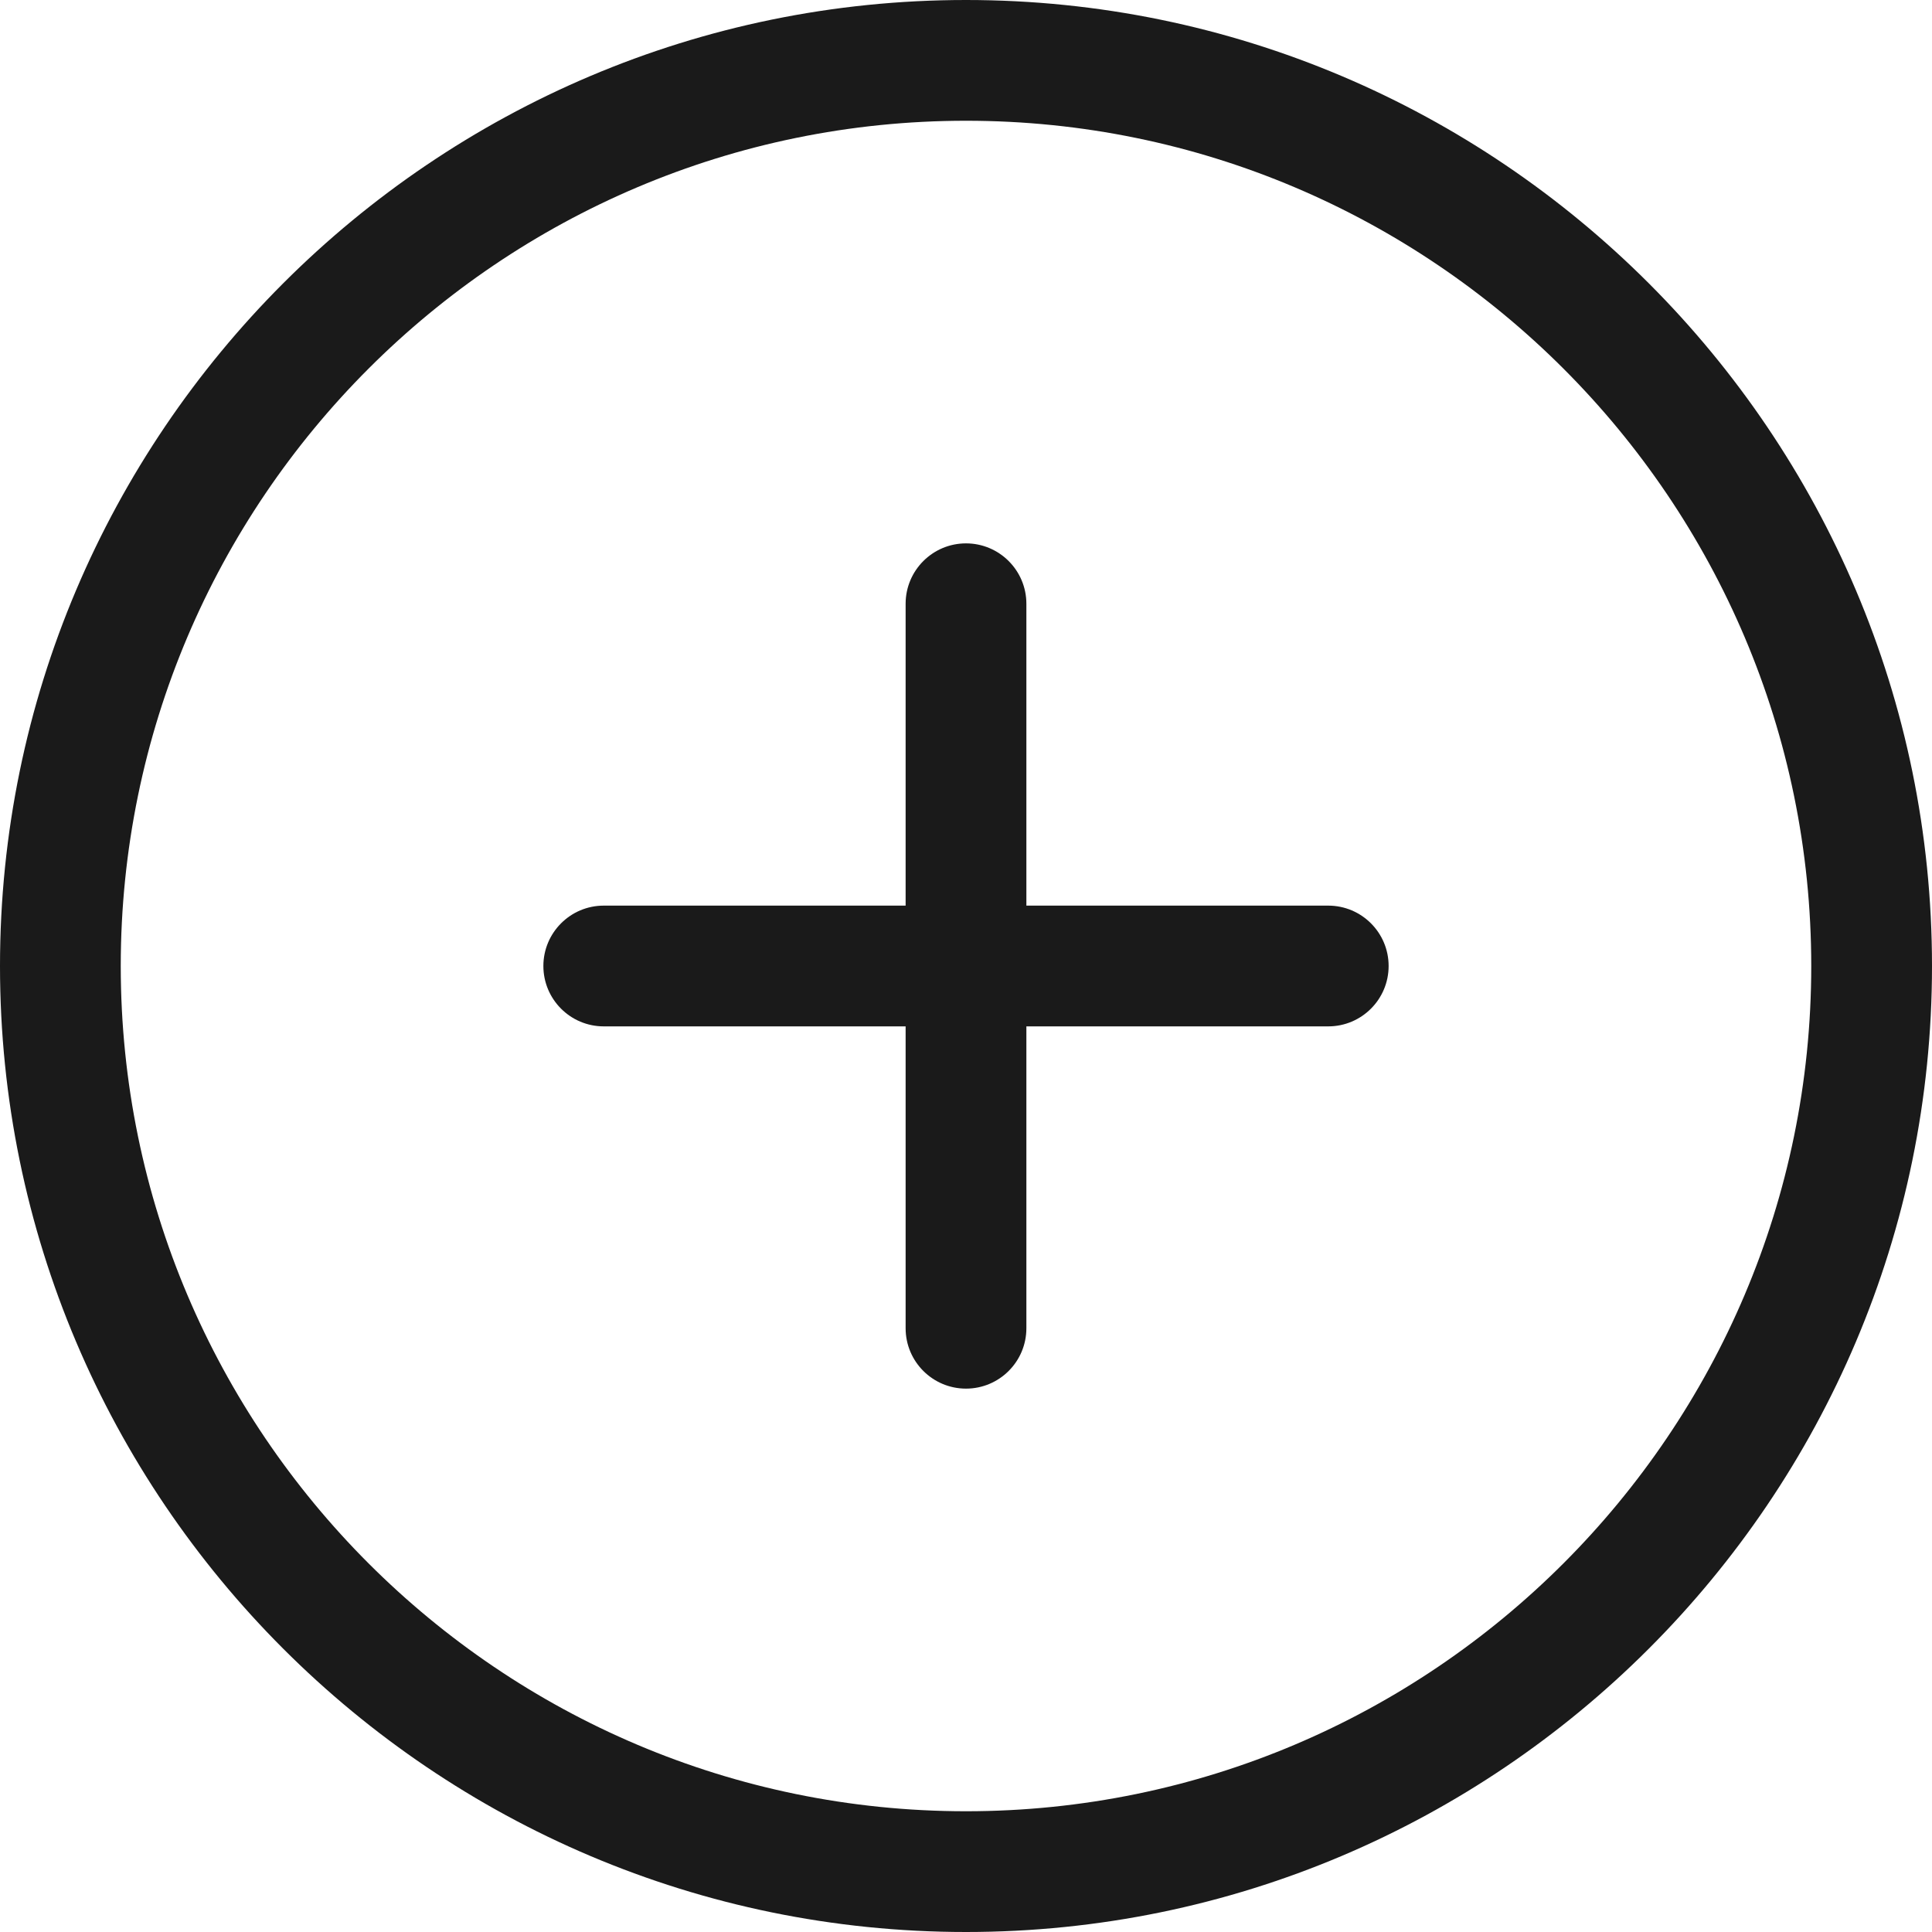 <?xml version="1.0" encoding="UTF-8"?>
<svg width="24px" height="24px" viewBox="0 0 24 24" version="1.1" xmlns="http://www.w3.org/2000/svg" xmlns:xlink="http://www.w3.org/1999/xlink">
    <title>add</title>
    <g id="Progetto_Instagram" stroke="none" stroke-width="1" fill="none" fill-rule="evenodd">
        <g id="Esercizio_1_Home" transform="translate(-175, -921)" fill="#1A1A1A" fill-rule="nonzero">
            <g id="TabBar" transform="translate(0, 905)">
                <g id="add" transform="translate(175, 16)">
                    <path d="M12,17.25 C11.586,17.25 11.25,16.914 11.25,16.5 L11.25,12.75 L7.5,12.75 C7.086,12.75 6.75,12.414 6.75,12 C6.75,11.586 7.086,11.25 7.5,11.25 L11.25,11.25 L11.25,7.5 C11.25,7.086 11.586,6.75 12,6.75 C12.414,6.75 12.75,7.086 12.75,7.5 L12.75,11.25 L16.5,11.25 C16.914,11.25 17.25,11.586 17.25,12 C17.25,12.414 16.914,12.75 16.5,12.75 L12.75,12.75 L12.75,16.5 C12.75,16.914 12.414,17.25 12,17.25 Z" id="Path"></path>
                    <path d="M12,24 C5.383,24 0,18.617 0,12 C0,5.383 5.383,0 12,0 C18.617,0 24,5.383 24,12 C24,18.617 18.617,24 12,24 Z M12,1.5 C6.21,1.5 1.5,6.21 1.5,12 C1.5,17.79 6.21,22.5 12,22.5 C17.79,22.5 22.5,17.79 22.5,12 C22.5,6.21 17.79,1.5 12,1.5 Z" id="Shape"></path>
                </g>
            </g>
        </g>
    </g>
</svg>